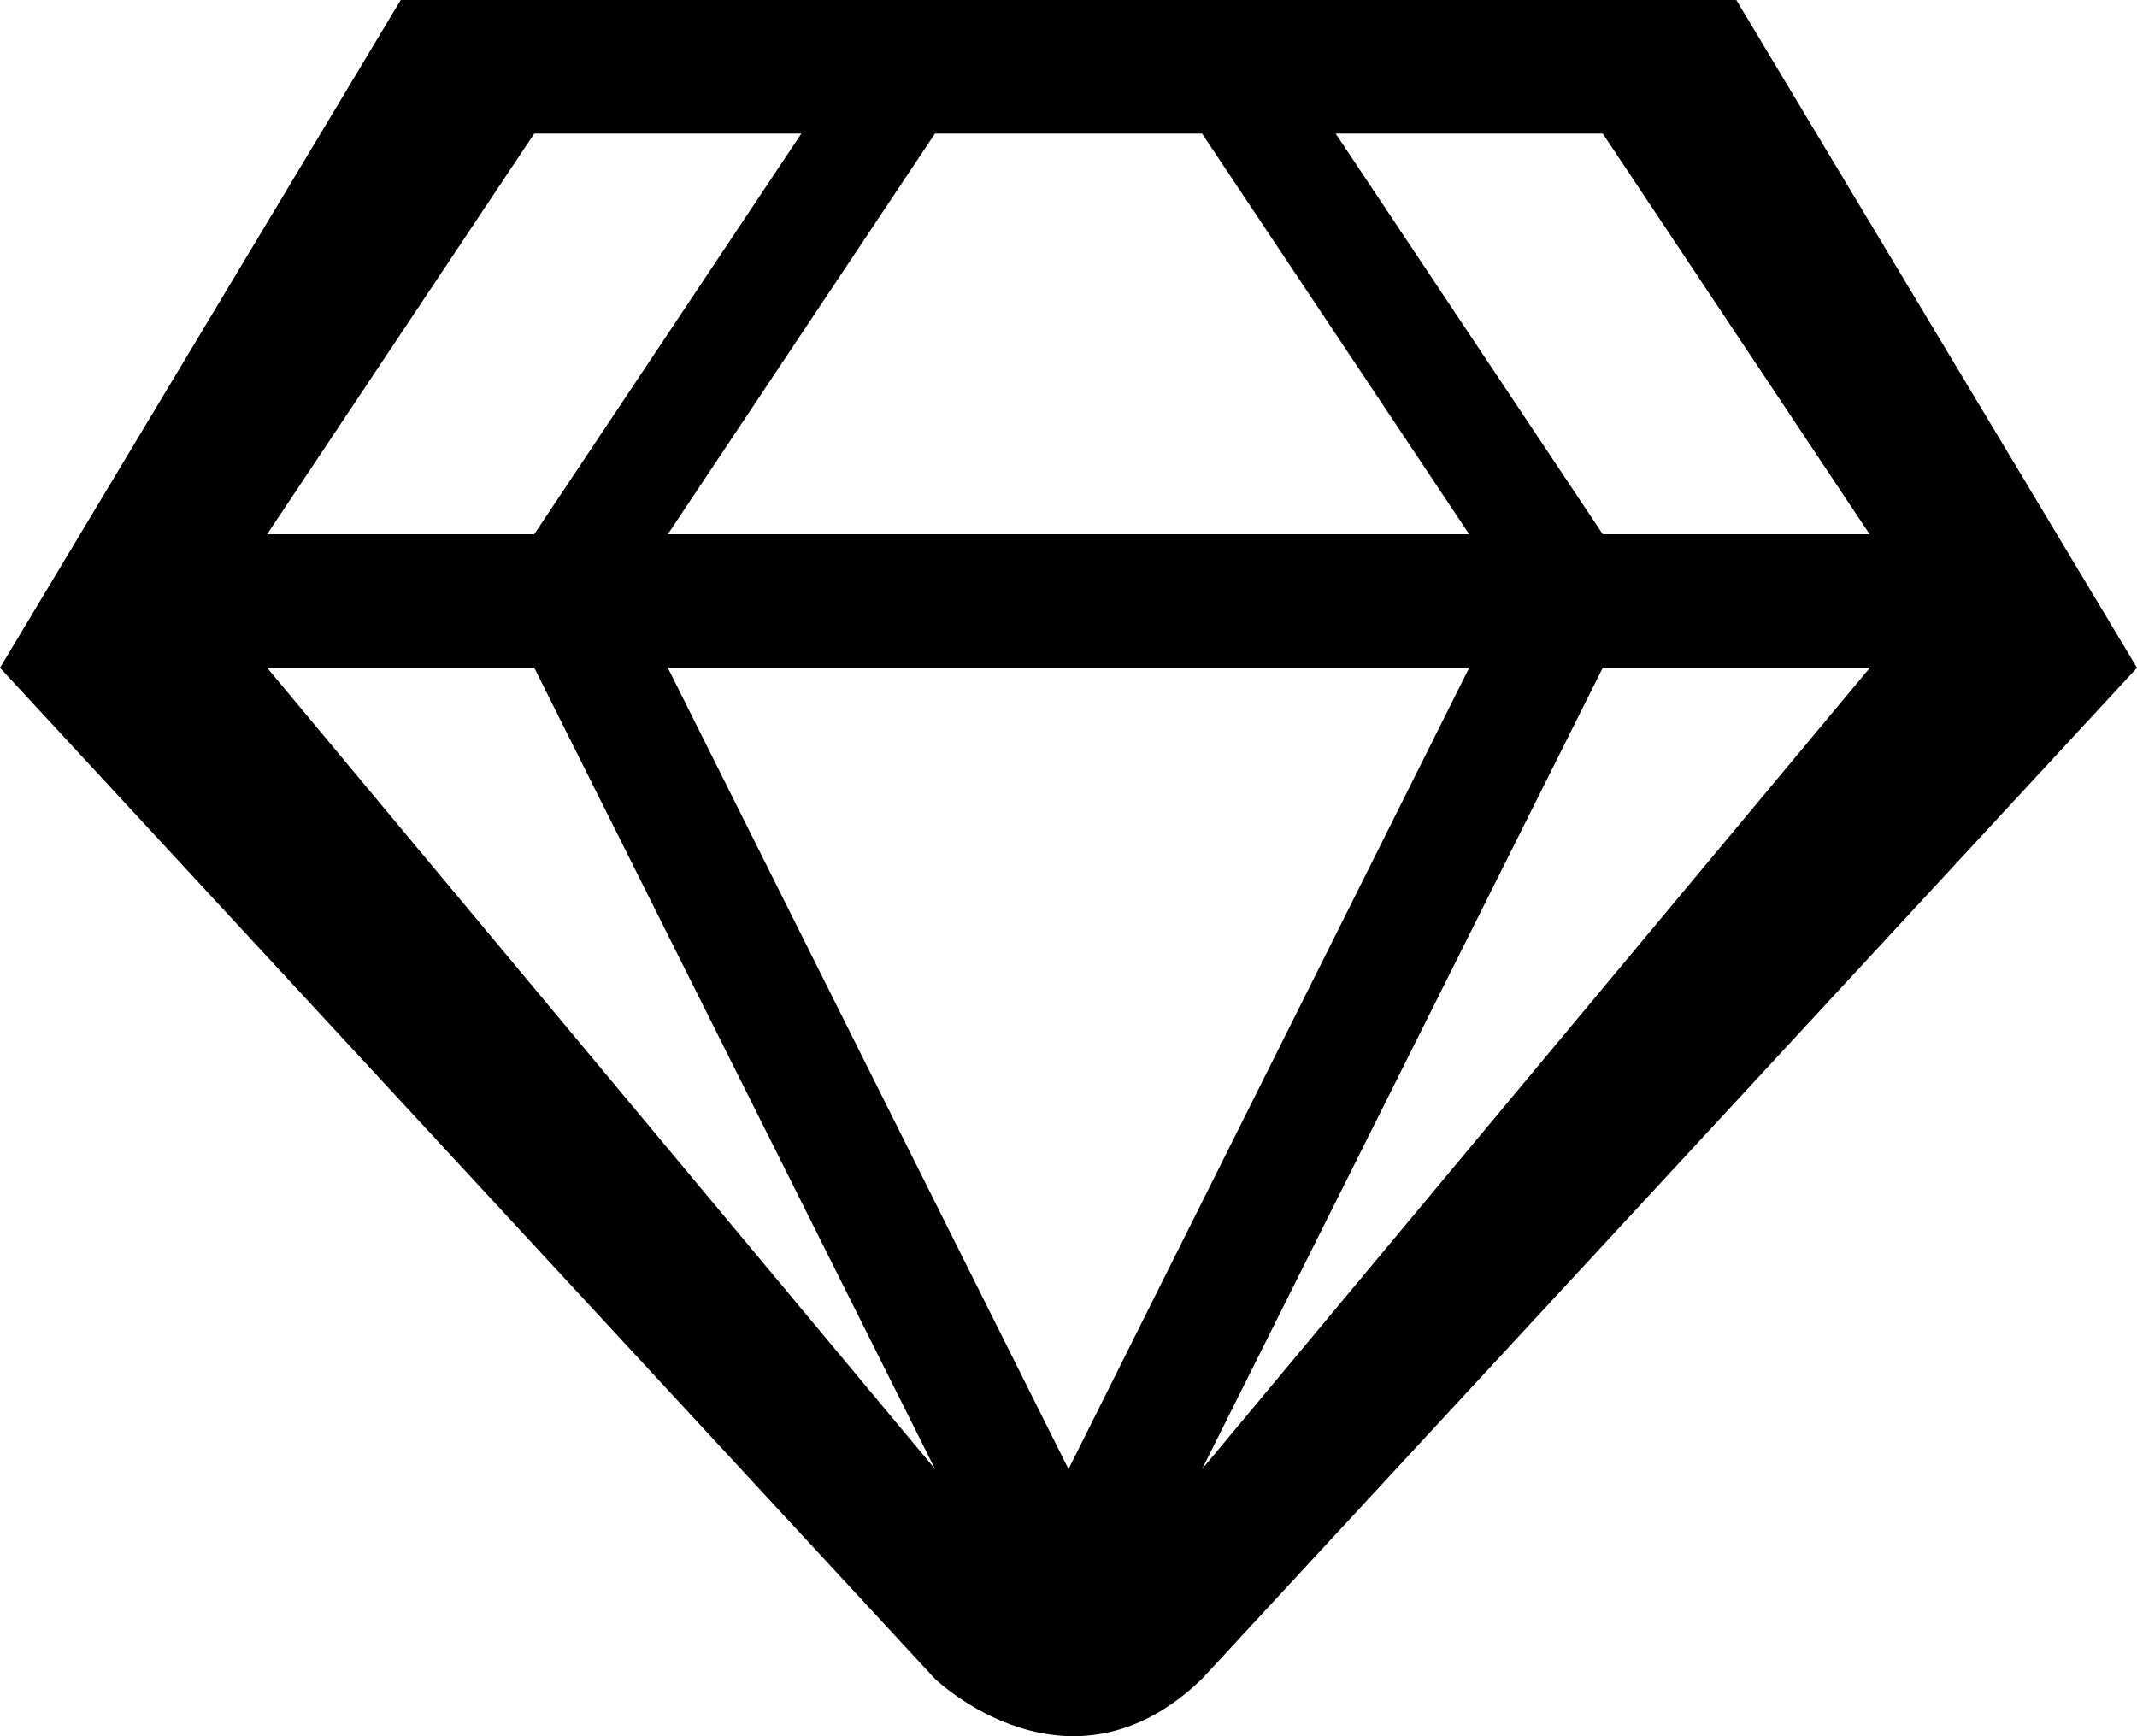 <?xml version="1.0" encoding="UTF-8"?>
<svg width="16px" height="13px" viewBox="0 0 16 13" version="1.1" xmlns="http://www.w3.org/2000/svg" xmlns:xlink="http://www.w3.org/1999/xlink">
    <defs></defs>
    <g id="shape" stroke="none" stroke-width="1" fill="none" fill-rule="evenodd">
        <g id="diamond" fill="#000000">
            <path d="M9,12.57 C8,13.537 7,12.57 7,12.57 L0,5 L3,0 L13,0 L16,5 C16,5 9,12.57 9,12.57 Z M4,5 L2,5 L7.001,11 L4,5 Z M11,5 L5,5 L8,11 L11,5 Z M12,5 L9,11 L14,5 L12,5 Z M10,1 L12,4 L13.998,4 L12,1 L10,1 Z M9,1 L7,1 L5,4 L11,4 L9,1 Z M6,1 L4,1 L2,4 L4,4 L6,1 Z" id="Shape"></path>
        </g>
    </g>
</svg>